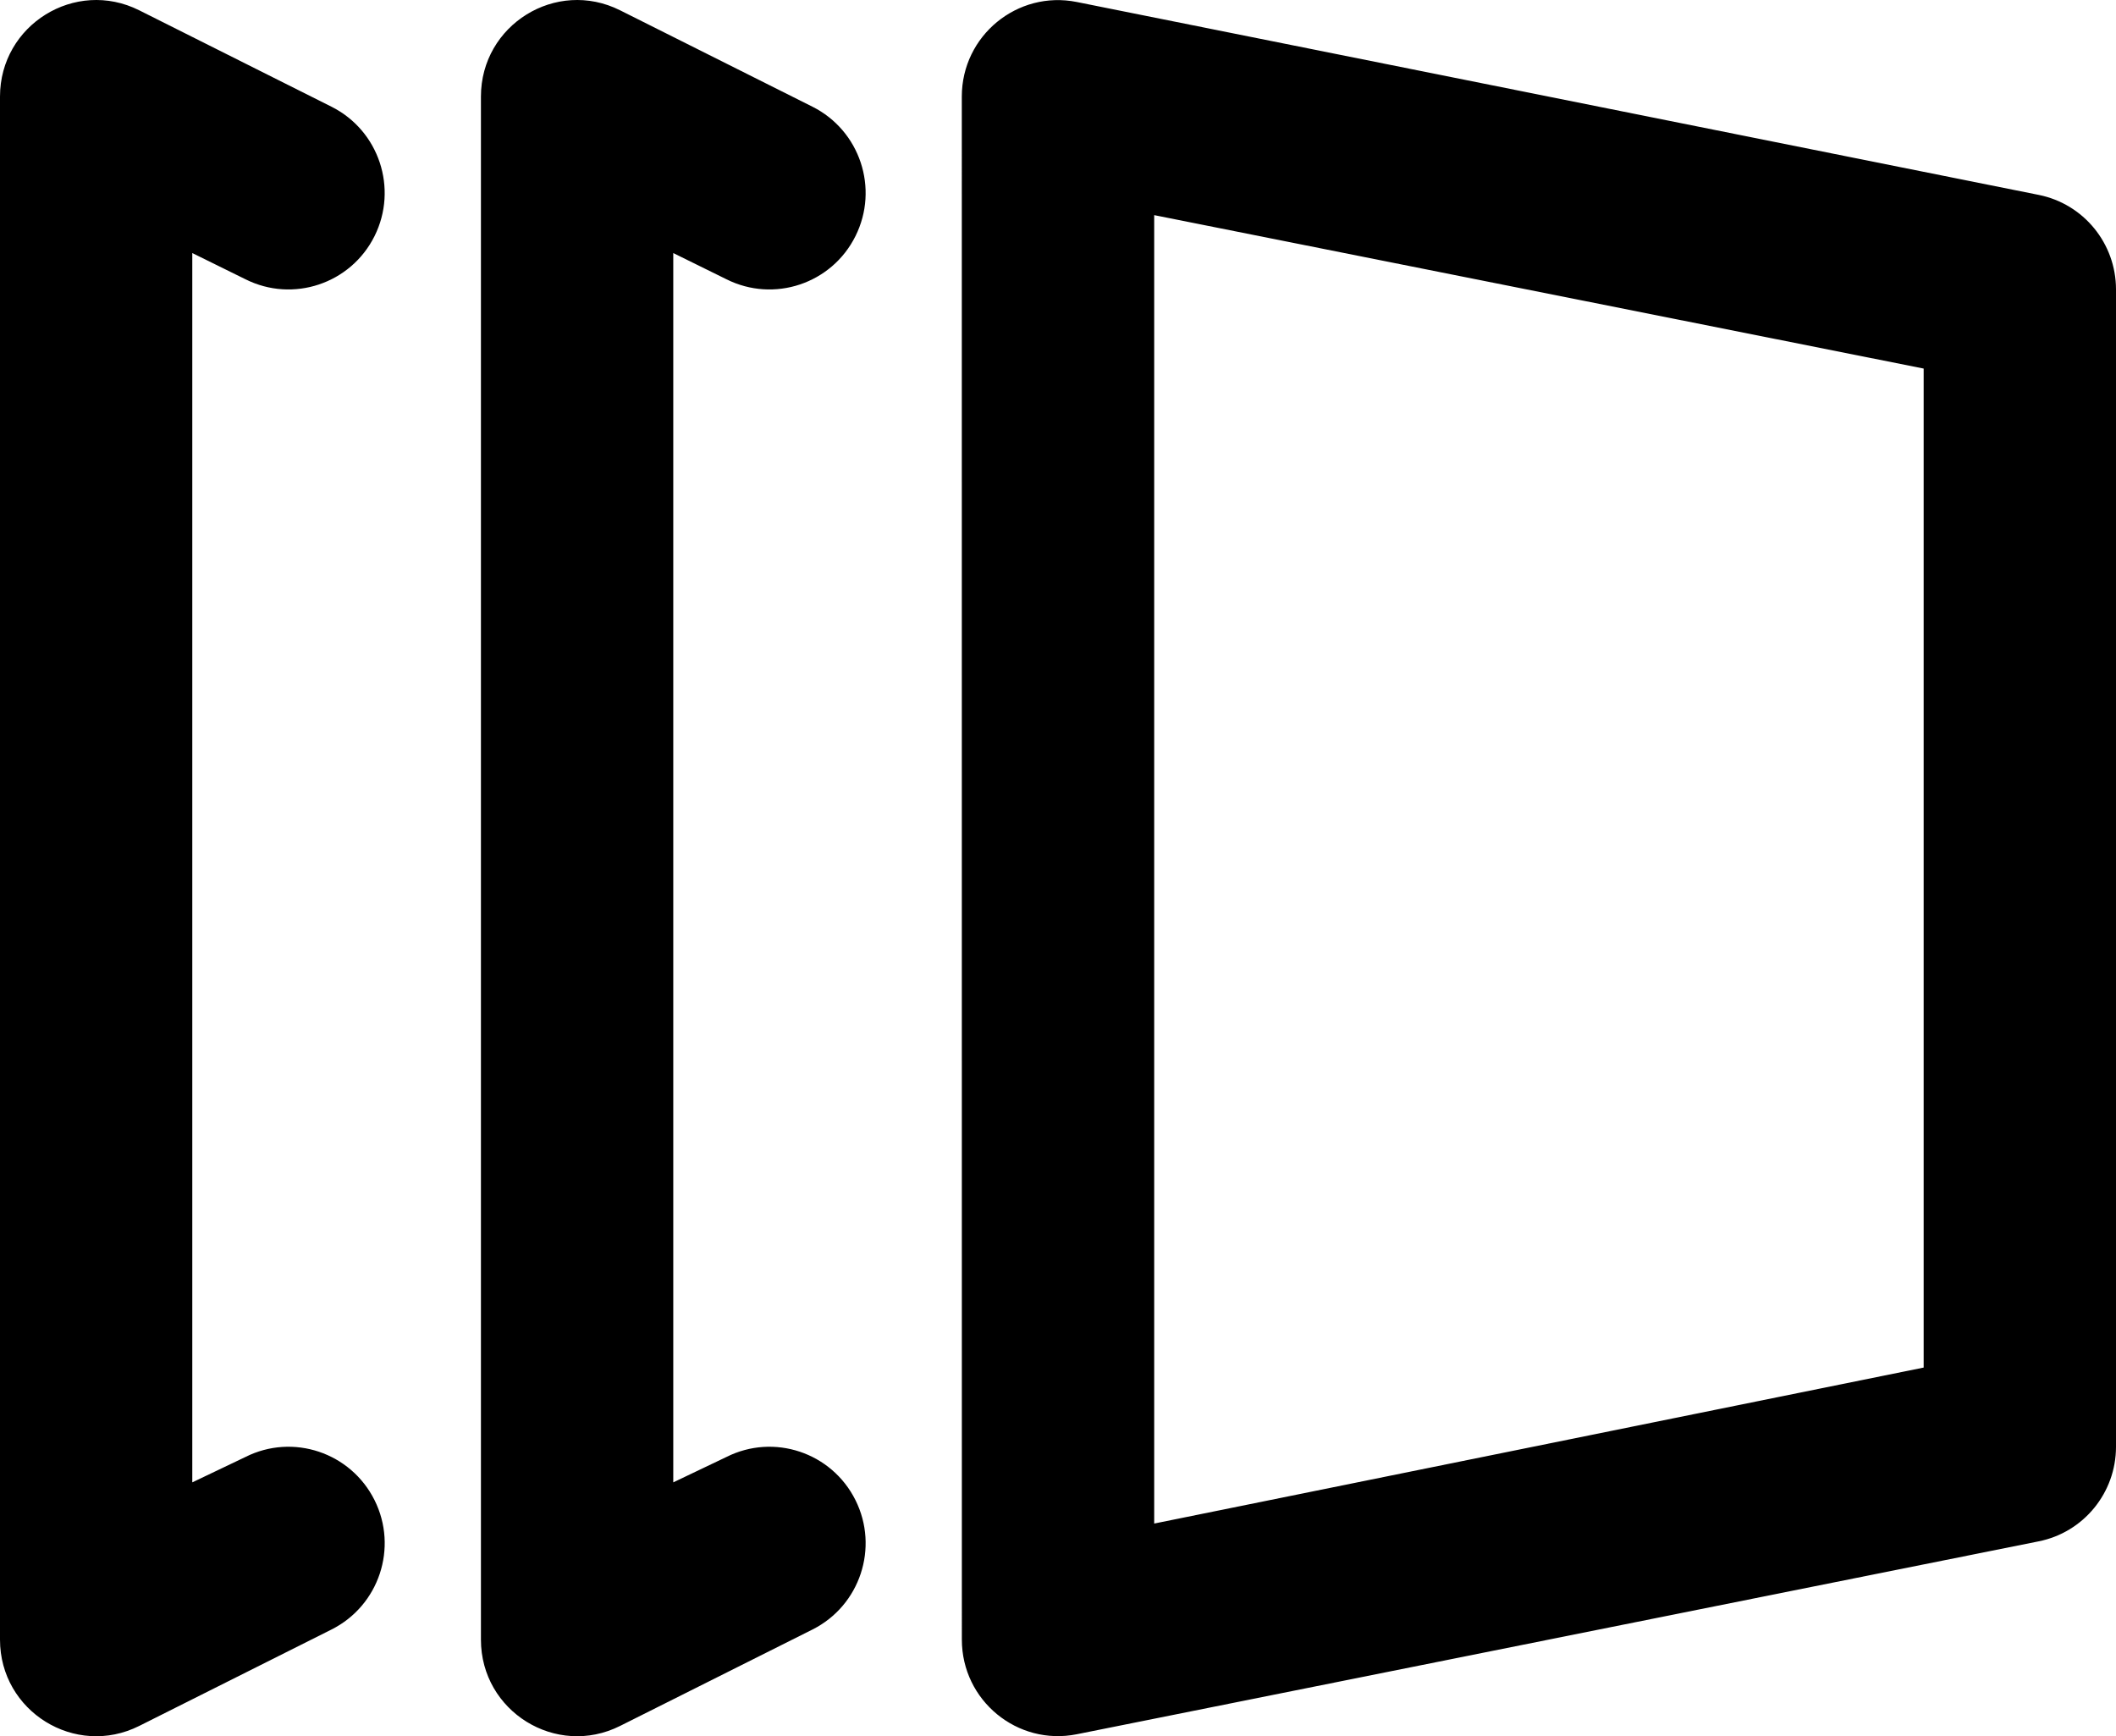 <svg xmlns="http://www.w3.org/2000/svg" width="39" height="32" viewBox="0 0 39 32">
    <path fill-rule="evenodd" d="M0 1.78C0 .458 1.387-.401 2.566.19L6.11 1.967c.876.44 1.23 1.507.793 2.385-.438.878-1.503 1.234-2.379.795l-.98-.483v22.657l.98-.468c.876-.44 1.94-.083 2.379.795.438.878.083 1.945-.793 2.385L2.566 31.81C1.386 32.401 0 31.542 0 30.22zm8.864 0c0-1.322 1.386-2.181 2.565-1.59l3.546 1.777c.875.44 1.23 1.507.792 2.385-.437.878-1.502 1.234-2.378.795l-.98-.483v22.657l.98-.468c.876-.44 1.94-.083 2.378.795.438.878.083 1.945-.792 2.385l-3.546 1.777c-1.179.591-2.565-.268-2.565-1.59zm8.863 0c0-1.122 1.024-1.963 2.12-1.743l17.728 3.555c.829.166 1.425.896 1.425 1.743v21.33c0 .847-.596 1.577-1.425 1.743l-17.727 3.555c-1.097.22-2.12-.621-2.12-1.743zm3.546 2.185V28.08l14.182-2.875V6.793L21.273 3.965z"/>
</svg>